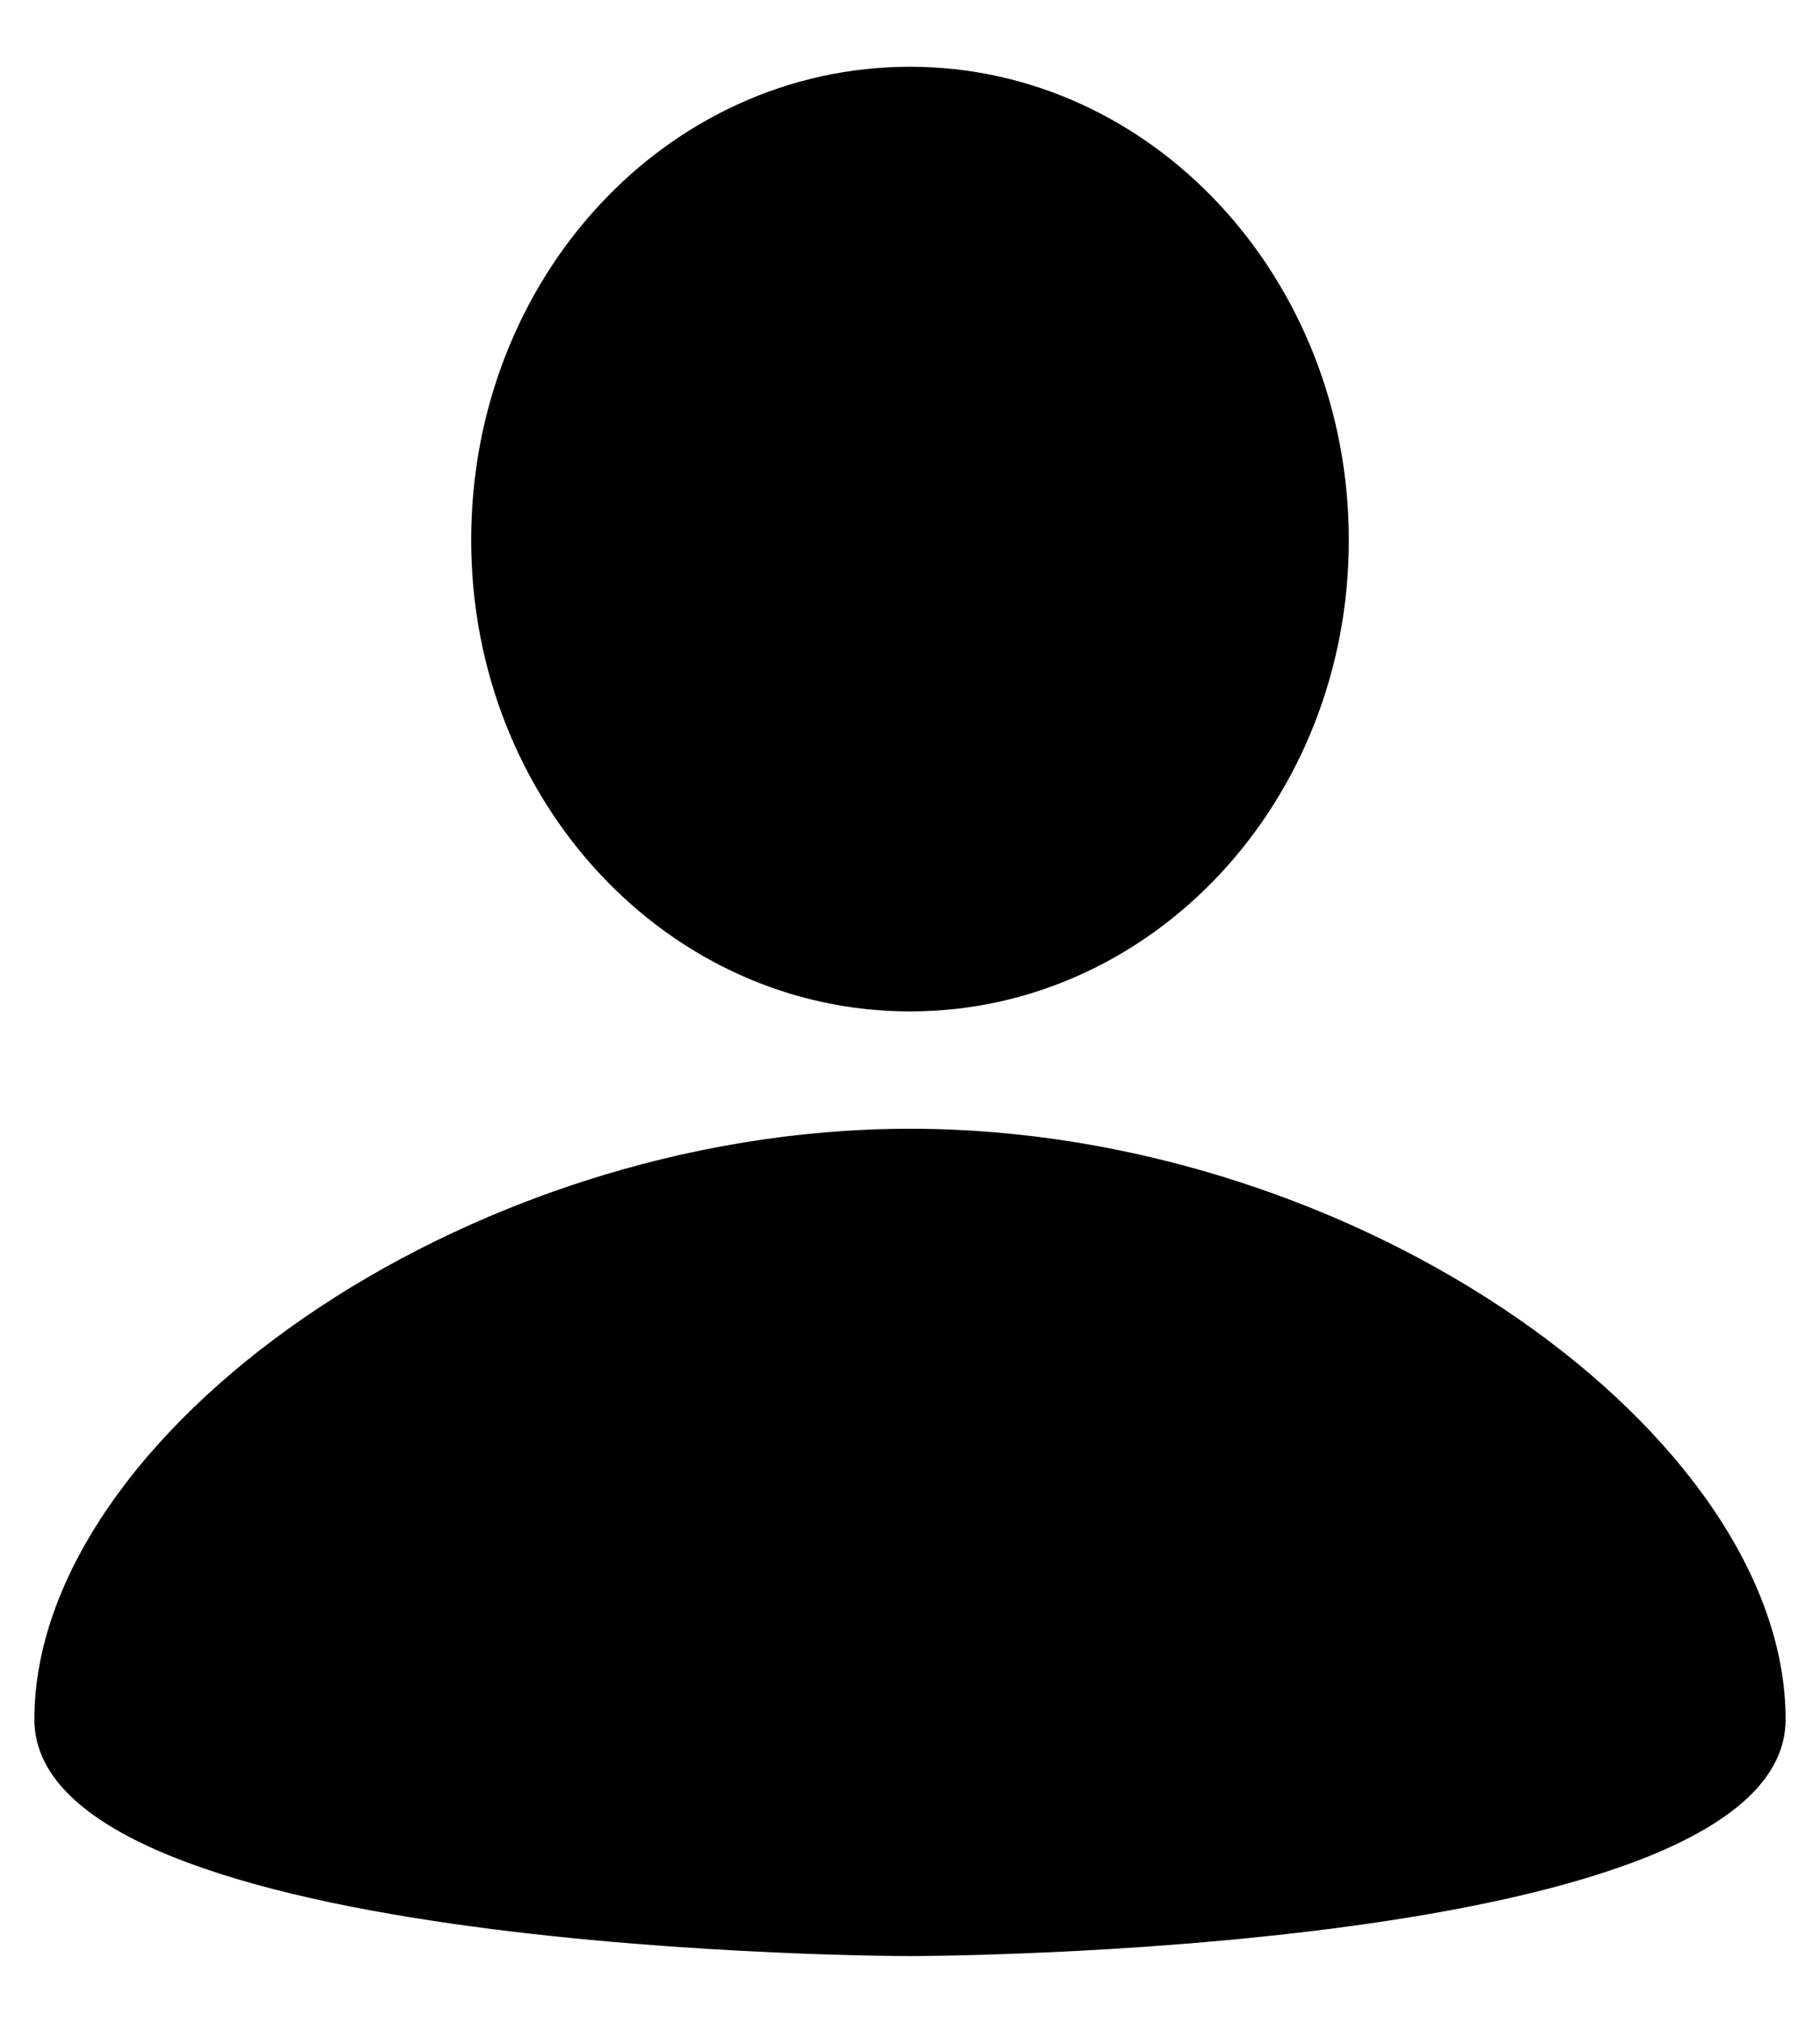 <svg width="9" height="10" fill="none" xmlns="http://www.w3.org/2000/svg"><path d="M4.5.33c1.2 0 2.17 1.05 2.17 2.34C6.67 3.96 5.7 5 4.5 5S2.33 3.96 2.33 2.67c0-1.3.97-2.34 2.17-2.34zm0 9.34s4.33 0 4.33-1.17c0-1.4-2.1-2.92-4.33-2.92C2.28 5.58.17 7.1.17 8.5c0 1.17 4.33 1.17 4.33 1.17z" fill="#000"/></svg>